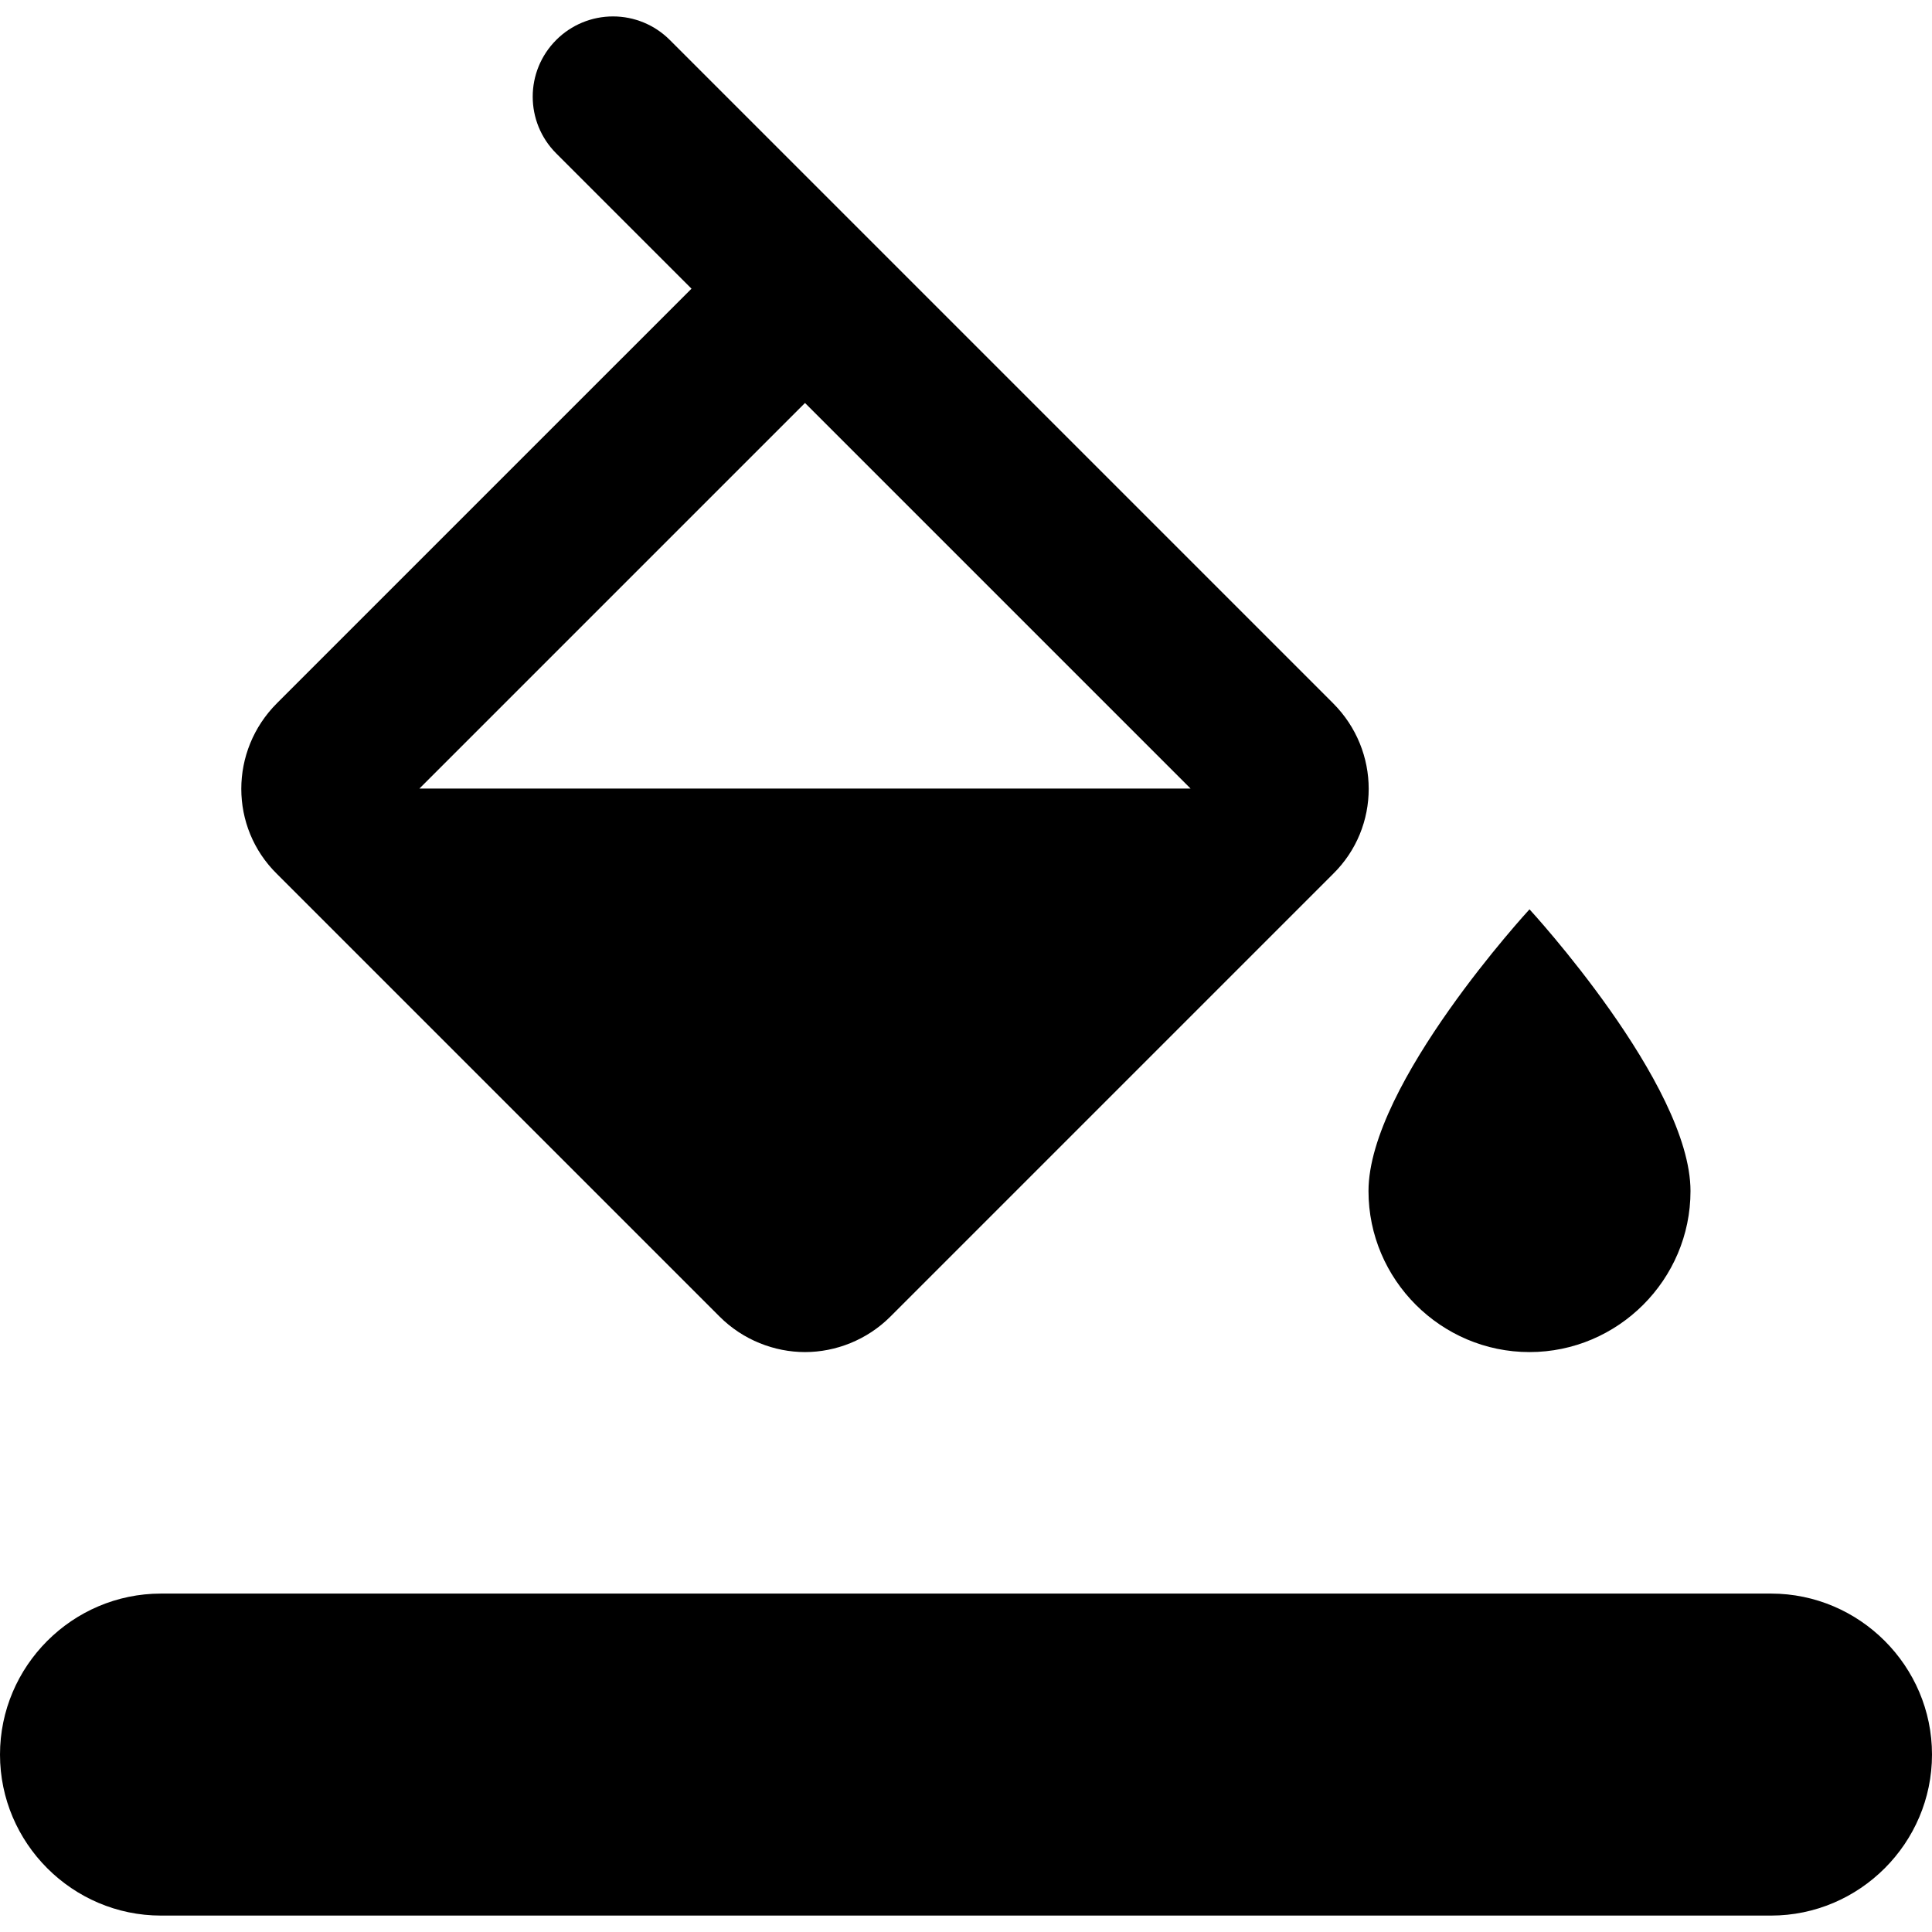 <svg width="24" height="24" viewBox="0 0 24 24" fill="none" xmlns="http://www.w3.org/2000/svg">
    <path fill-rule="evenodd" clip-rule="evenodd"
        d="M8.32 0.496L16.56 8.736C17.15 9.326 17.15 10.276 16.56 10.856L11.06 16.356C10.77 16.646 10.38 16.796 10 16.796C9.62 16.796 9.23 16.646 8.94 16.356L3.44 10.856C2.85 10.276 2.85 9.326 3.44 8.736L8.59 3.586L6.91 1.906C6.52 1.516 6.52 0.886 6.91 0.496C7.097 0.309 7.35 0.204 7.615 0.204C7.88 0.204 8.133 0.309 8.32 0.496ZM10 5.006L5.21 9.796H14.79L10 5.006ZM19 11.296C19 11.296 17 13.466 17 14.796C17 15.896 17.9 16.796 19 16.796C20.1 16.796 21 15.896 21 14.796C21 13.466 19 11.296 19 11.296ZM22 19.796H2C0.9 19.796 0 20.696 0 21.796C0 22.896 0.9 23.796 2 23.796H22C23.1 23.796 24 22.896 24 21.796C24 20.696 23.1 19.796 22 19.796Z"
        fill="black" />
</svg>
